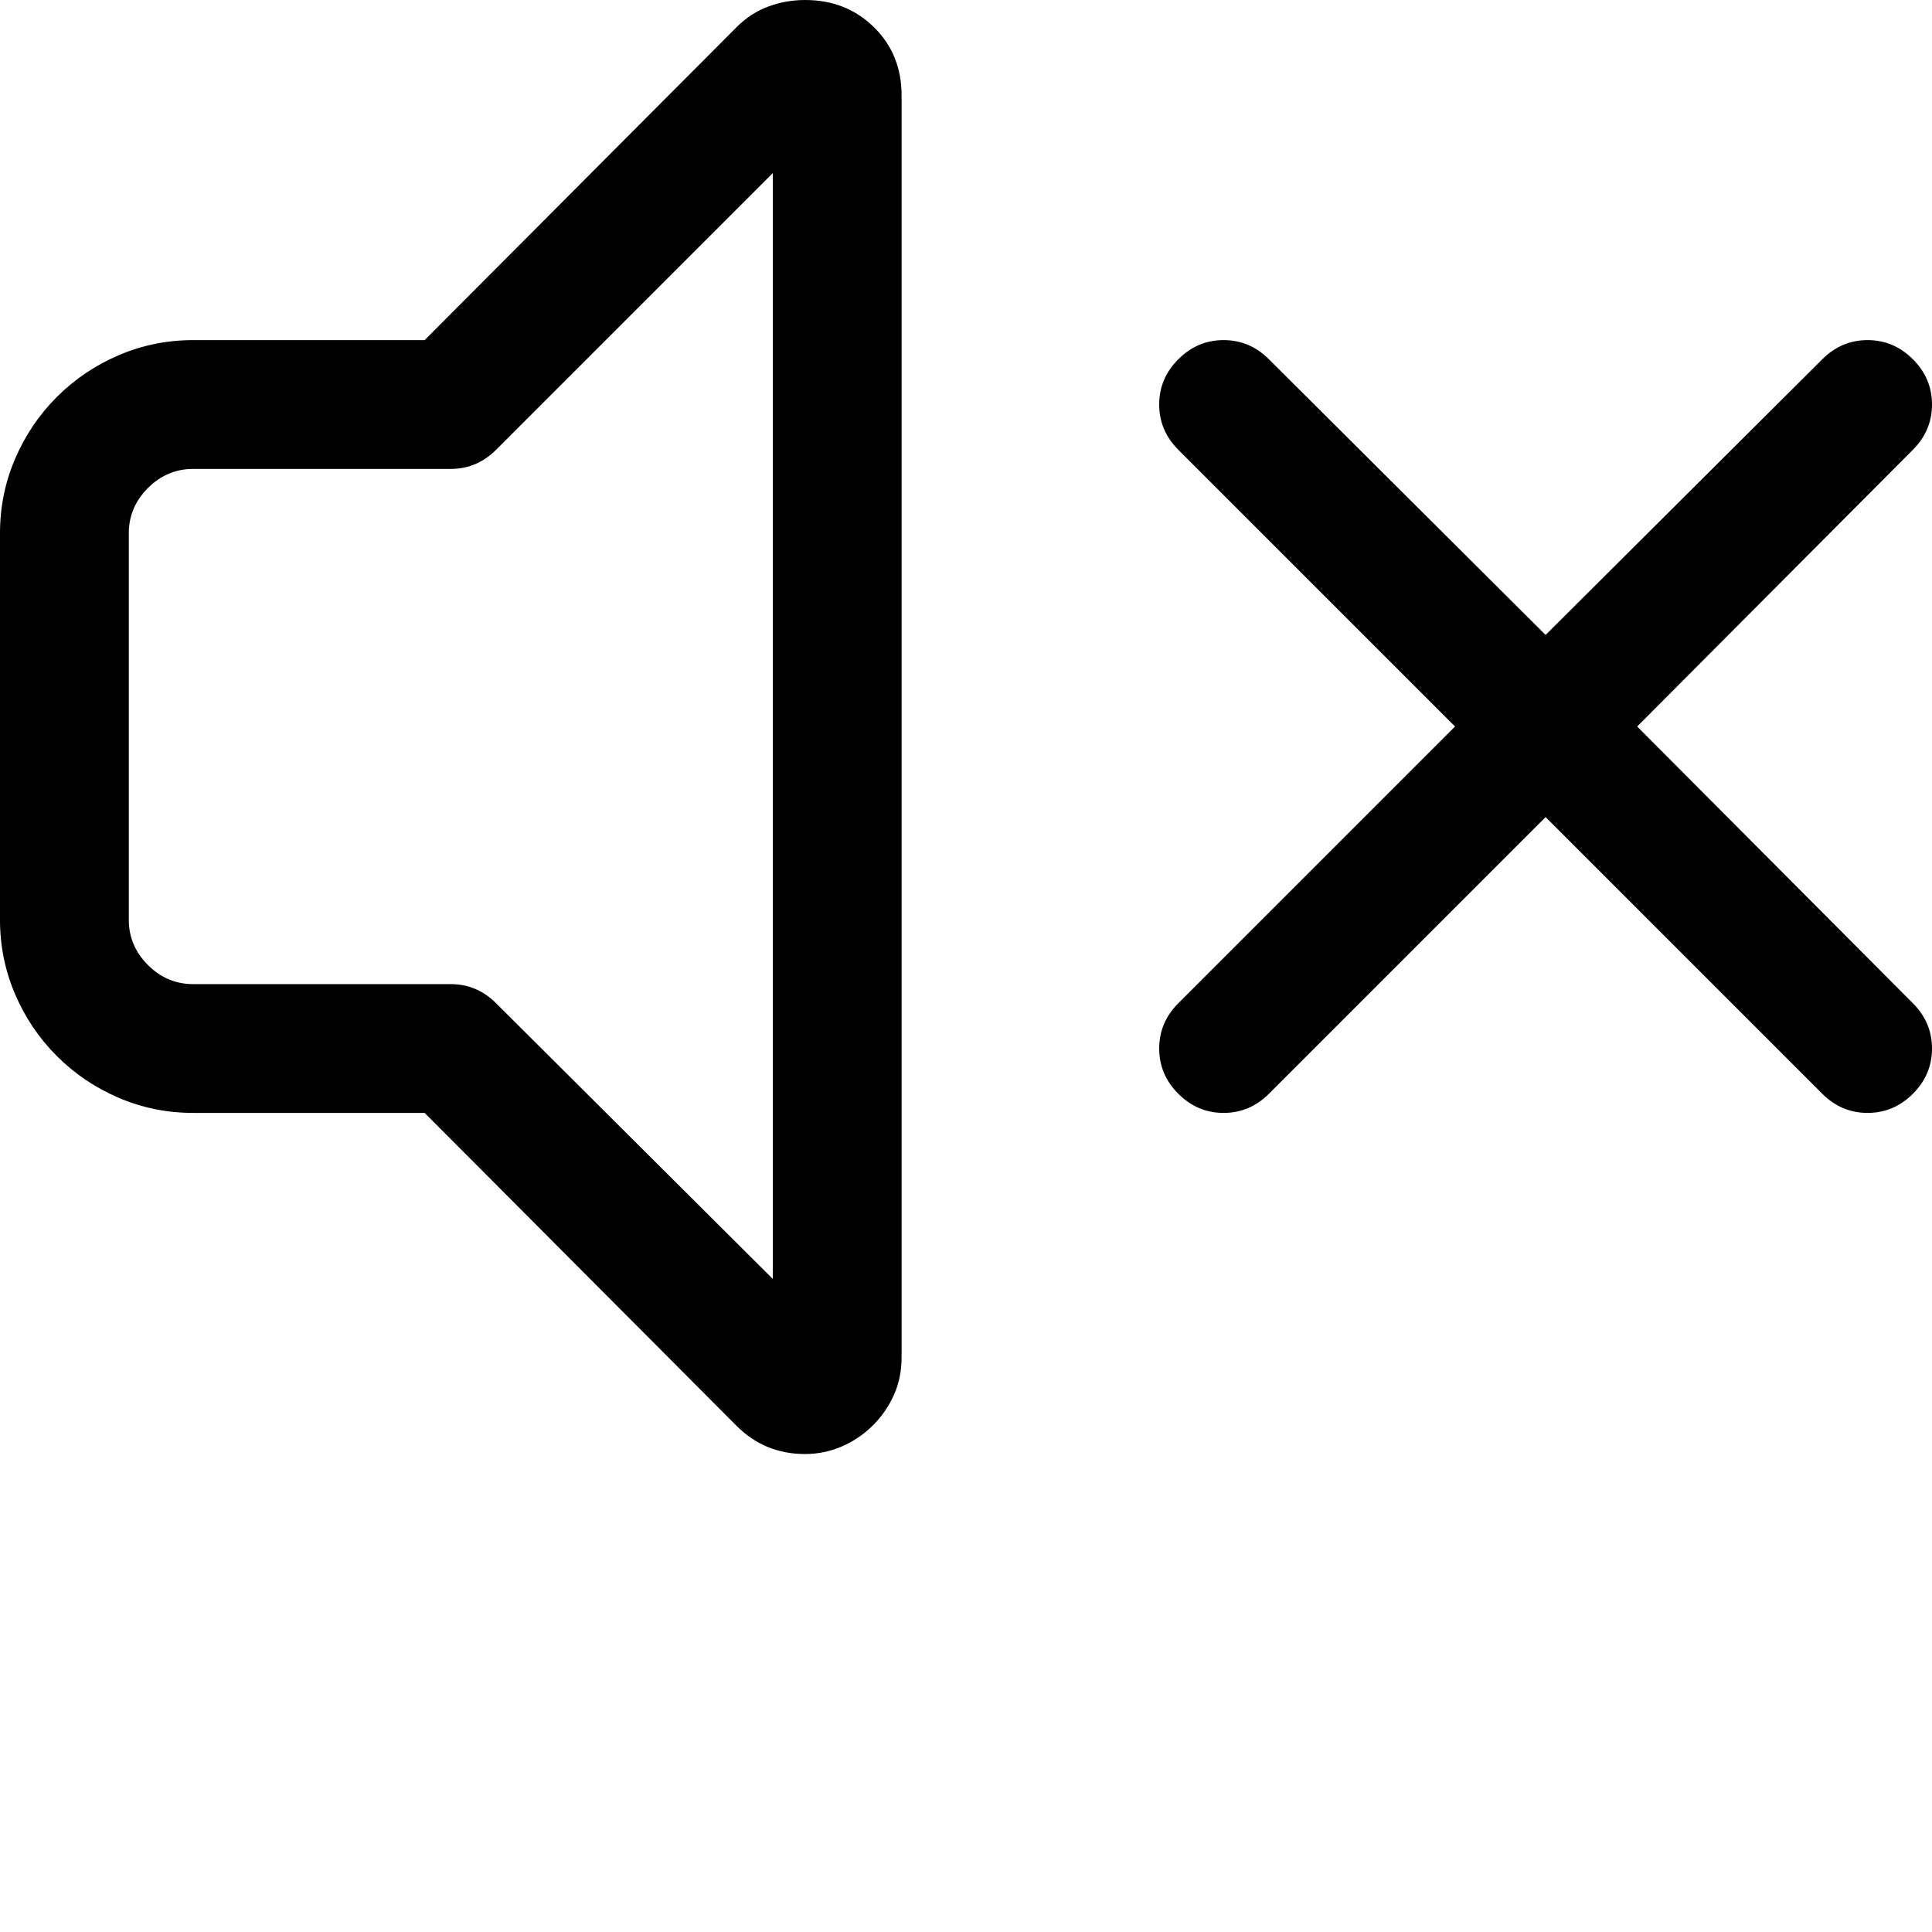 <?xml version="1.0" encoding="utf-8"?><!DOCTYPE svg PUBLIC "-//W3C//DTD SVG 1.1//EN" "http://www.w3.org/Graphics/SVG/1.1/DTD/svg11.dtd"><svg id="" width="128" height="128" style="width:128px;height:128px;" version="1.1" xmlns="http://www.w3.org/2000/svg" viewBox="0 0 2048 2048" enable-background="new 0 0 2048 2048" xml:space="preserve"><path fill="#000000" d="M450.13 1179.73 l-245.33 0 q-41.6 0 -78.94 -16 q-37.33 -16 -65.6 -44.26 q-28.27 -28.27 -44.27 -65.6 q-16 -37.34 -16 -78.94 l0 -409.6 q0 -41.6 16 -78.93 q16 -37.33 44.27 -65.6 q28.27 -28.27 65.6 -44.27 q37.33 -16 78.94 -16 l245.33 0 l330.67 -331.73 q14.93 -14.93 33.6 -21.87 q18.67 -6.93 38.93 -6.93 q43.74 0 73.07 28.8 q29.33 28.8 29.33 72.53 l0 1337.6 q0 21.34 -8 39.47 q-8 18.13 -22.4 32.53 q-14.4 14.4 -33.06 22.4 q-18.66 8 -38.93 8 q-42.66 0 -72.53 -29.86 l-330.67 -331.74 ZM819.2 1355.73 l0 -1172.26 l-293.33 293.33 q-20.27 20.27 -48 20.27 l-273.07 0 q-27.73 0 -48 20.27 q-20.27 20.26 -20.27 48 l0 409.6 q0 27.74 20.27 48 q20.27 20.27 48 20.27 l273.07 0 q27.73 0 48 20.27 l293.33 292.26 ZM1638.4 866.13 l-293.33 293.34 q-20.27 20.26 -48 20.26 q-27.74 0 -48 -20.26 q-20.27 -20.27 -20.27 -48 q0 -27.74 20.27 -48 l293.33 -293.34 l-293.33 -293.33 q-20.27 -20.27 -20.27 -48 q0 -27.73 20.27 -48 q20.26 -20.27 48 -20.27 q27.73 0 48 20.27 l293.33 292.27 l293.33 -292.27 q20.27 -20.27 48 -20.27 q27.74 0 48.01 20.27 q20.26 20.27 20.26 48 q0 27.73 -20.27 48 l-292.26 293.33 l292.26 293.34 q20.27 20.26 20.27 48 q0 27.73 -20.26 48 q-20.27 20.26 -48.01 20.26 q-27.73 0 -48 -20.26 l-293.33 -293.34 Z"/></svg>